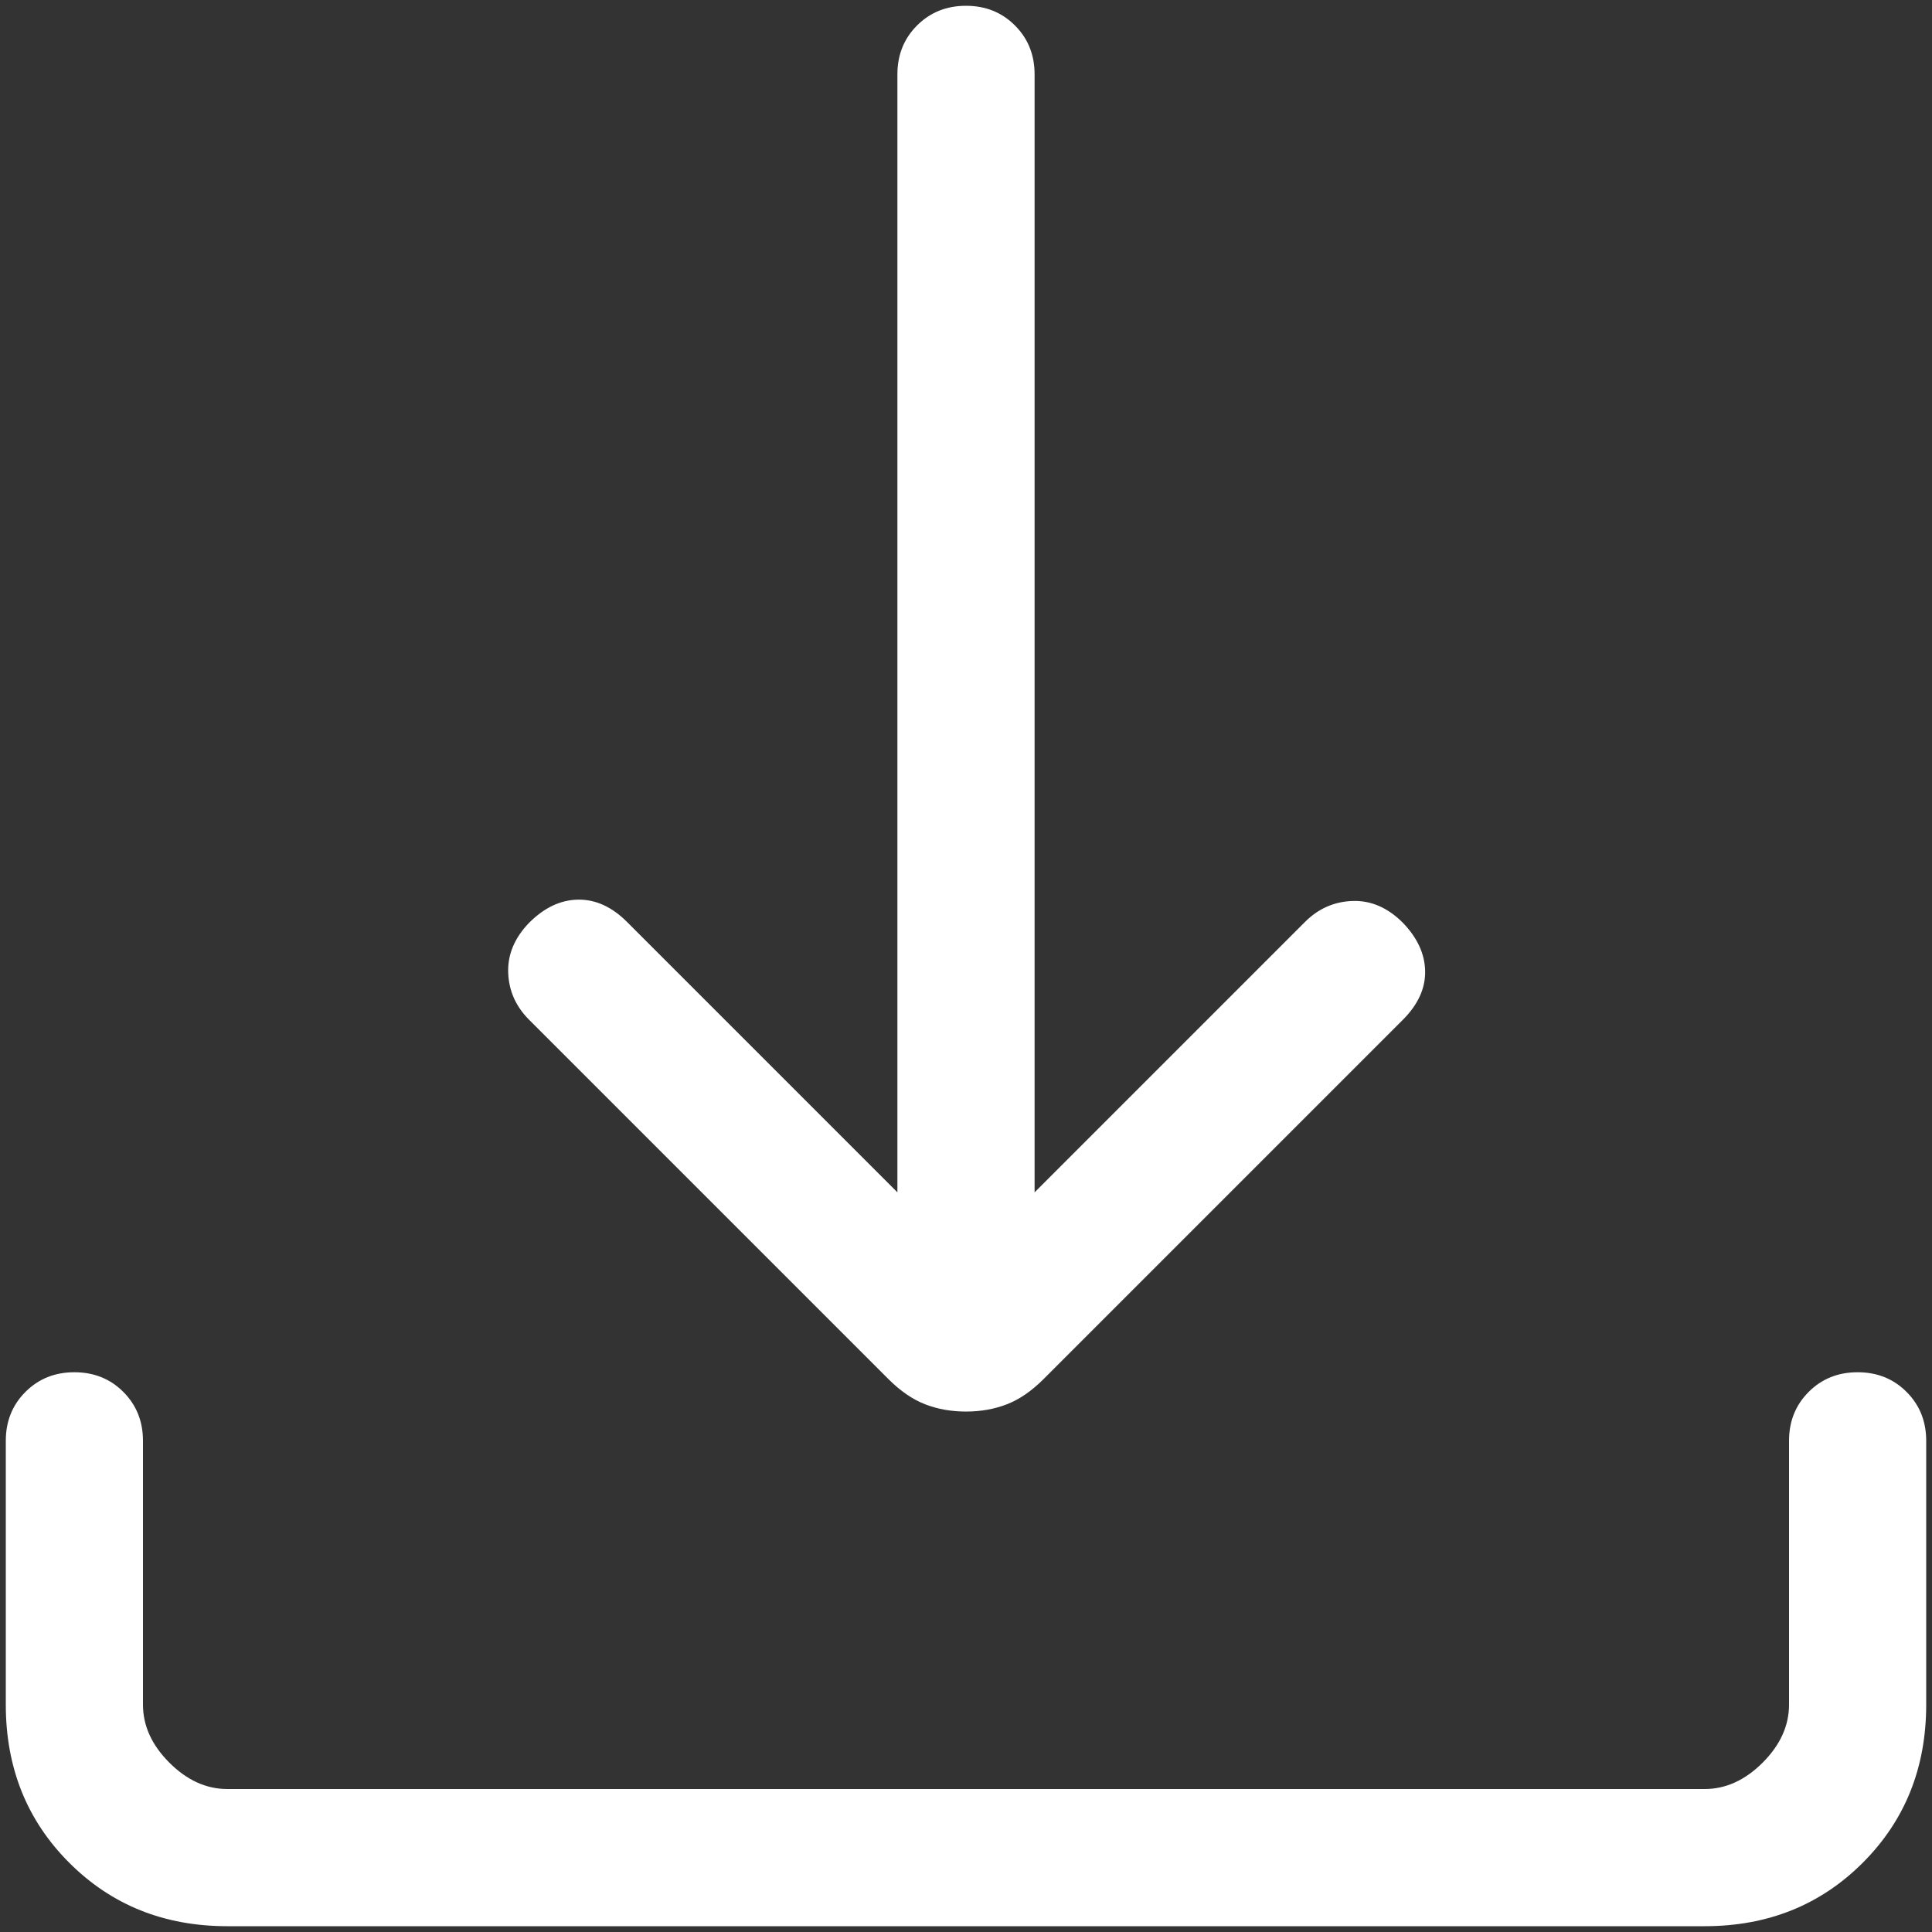 <svg width="125" height="125" viewBox="0 0 125 125" fill="none" xmlns="http://www.w3.org/2000/svg">
<rect x="0" y="0" width="125" height="125" fill="#333333" stroke="none"/>
<path d="M62.5 91.327C61.544 91.327 60.662 91.17 59.855 90.857C59.047 90.544 58.256 90.001 57.482 89.228L34.236 65.982C33.372 65.117 32.919 64.099 32.88 62.927C32.84 61.755 33.292 60.679 34.236 59.701C35.215 58.722 36.27 58.224 37.402 58.207C38.535 58.19 39.59 58.671 40.569 59.65L58.062 77.144V4.812C58.062 3.549 58.486 2.494 59.334 1.647C60.182 0.799 61.237 0.375 62.5 0.375C63.763 0.375 64.818 0.799 65.666 1.647C66.514 2.494 66.938 3.549 66.938 4.812V77.144L84.431 59.65C85.296 58.785 86.323 58.333 87.512 58.293C88.701 58.253 89.785 58.722 90.763 59.701C91.708 60.679 92.189 61.726 92.206 62.841C92.223 63.956 91.742 65.003 90.763 65.982L67.518 89.228C66.744 90.001 65.953 90.544 65.145 90.857C64.338 91.17 63.456 91.327 62.5 91.327ZM14.711 124.625C10.627 124.625 7.216 123.257 4.48 120.52C1.743 117.784 0.375 114.373 0.375 110.289V93.221C0.375 91.958 0.799 90.903 1.647 90.055C2.494 89.207 3.549 88.784 4.812 88.784C6.075 88.784 7.131 89.207 7.978 90.055C8.826 90.903 9.25 91.958 9.25 93.221V110.289C9.25 111.654 9.819 112.905 10.957 114.043C12.095 115.181 13.346 115.75 14.711 115.75H110.289C111.654 115.75 112.905 115.181 114.043 114.043C115.181 112.905 115.75 111.654 115.75 110.289V93.221C115.75 91.958 116.174 90.903 117.022 90.055C117.869 89.207 118.925 88.784 120.188 88.784C121.451 88.784 122.506 89.207 123.353 90.055C124.201 90.903 124.625 91.958 124.625 93.221V110.289C124.625 114.373 123.257 117.784 120.52 120.52C117.784 123.257 114.373 124.625 110.289 124.625H14.711Z" fill="white"/>
</svg>
